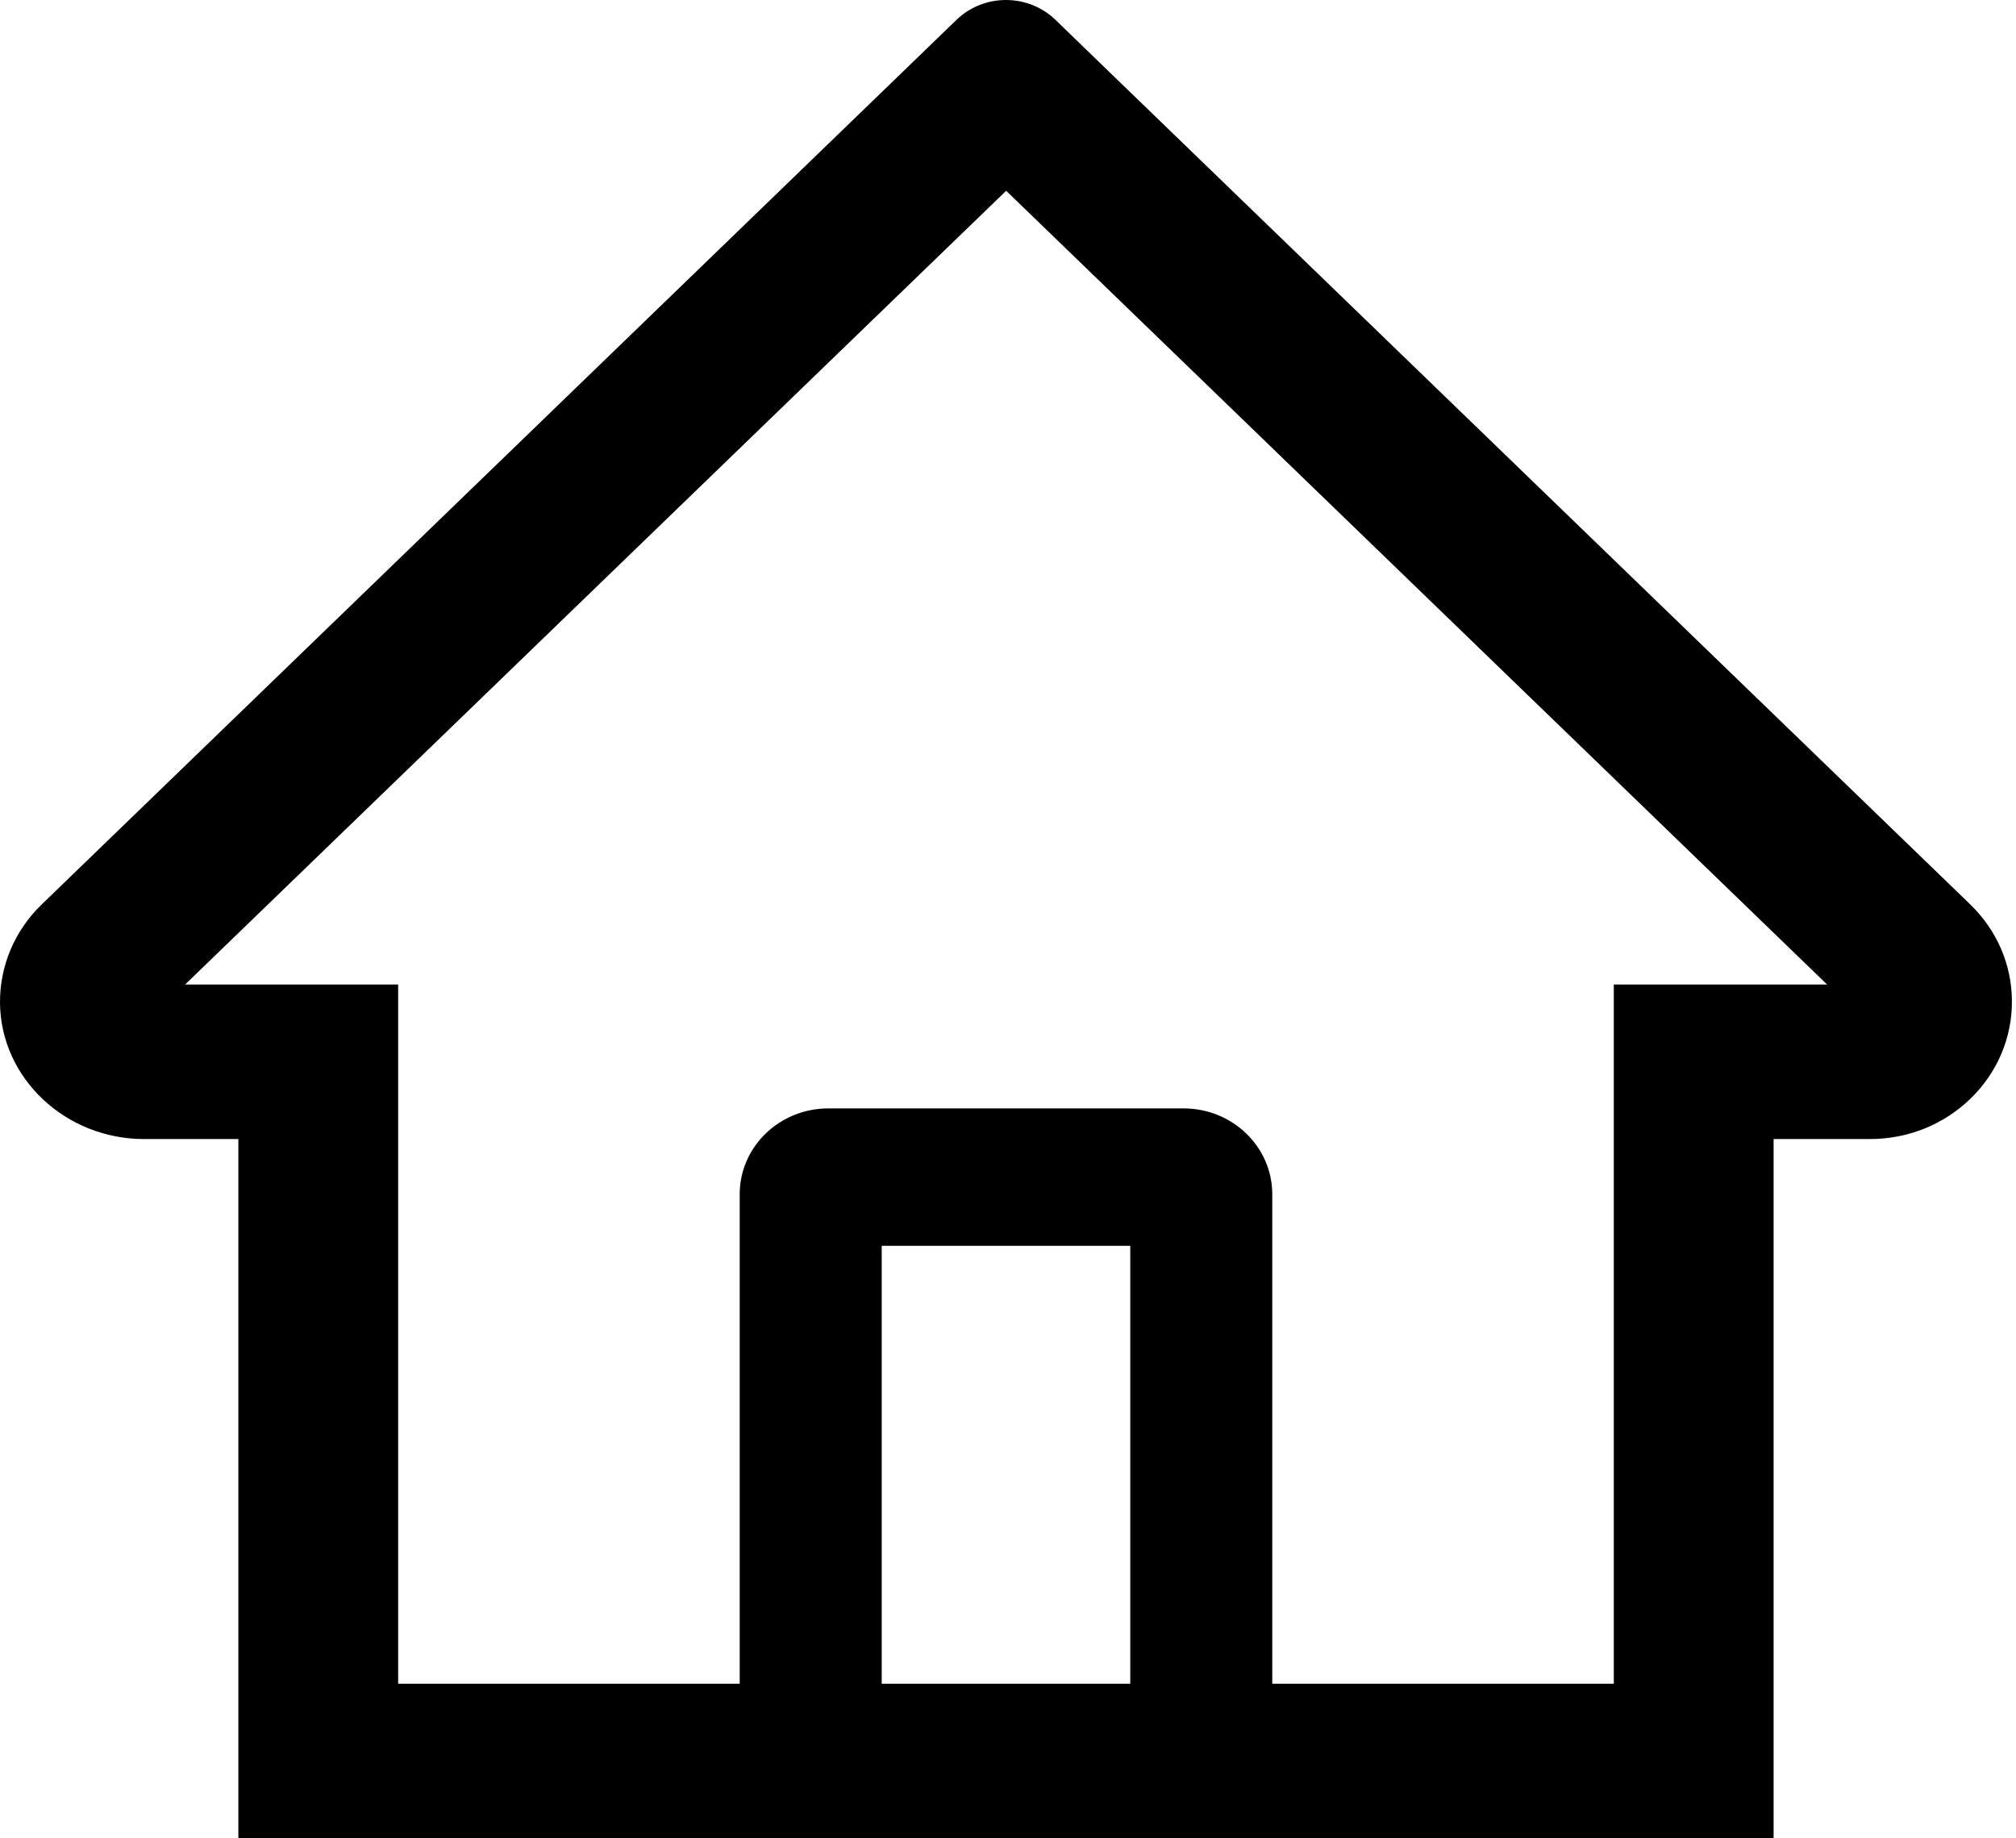 <svg width="34" height="31" viewBox="0 0 34 31" fill="none" xmlns="http://www.w3.org/2000/svg">
<path d="M33.228 15.251L18.766 1.269L17.797 0.331C17.576 0.119 17.277 0 16.966 0C16.654 0 16.356 0.119 16.135 0.331L0.704 15.251C0.477 15.469 0.299 15.729 0.178 16.015C0.057 16.301 -0.003 16.608 0 16.916C0.015 18.191 1.112 19.208 2.429 19.208H4.02V31H29.912V19.208H31.536C32.176 19.208 32.779 18.966 33.231 18.528C33.454 18.313 33.631 18.057 33.751 17.775C33.871 17.494 33.932 17.192 33.931 16.888C33.931 16.272 33.68 15.689 33.228 15.251V15.251ZM19.062 28.393H14.87V21.008H19.062V28.393ZM27.217 16.602V28.393H21.457V20.139C21.457 19.339 20.787 18.691 19.96 18.691H13.972C13.144 18.691 12.475 19.339 12.475 20.139V28.393H6.715V16.602H3.122L16.969 3.217L17.834 4.053L30.814 16.602H27.217Z" fill="black"/>
</svg>
